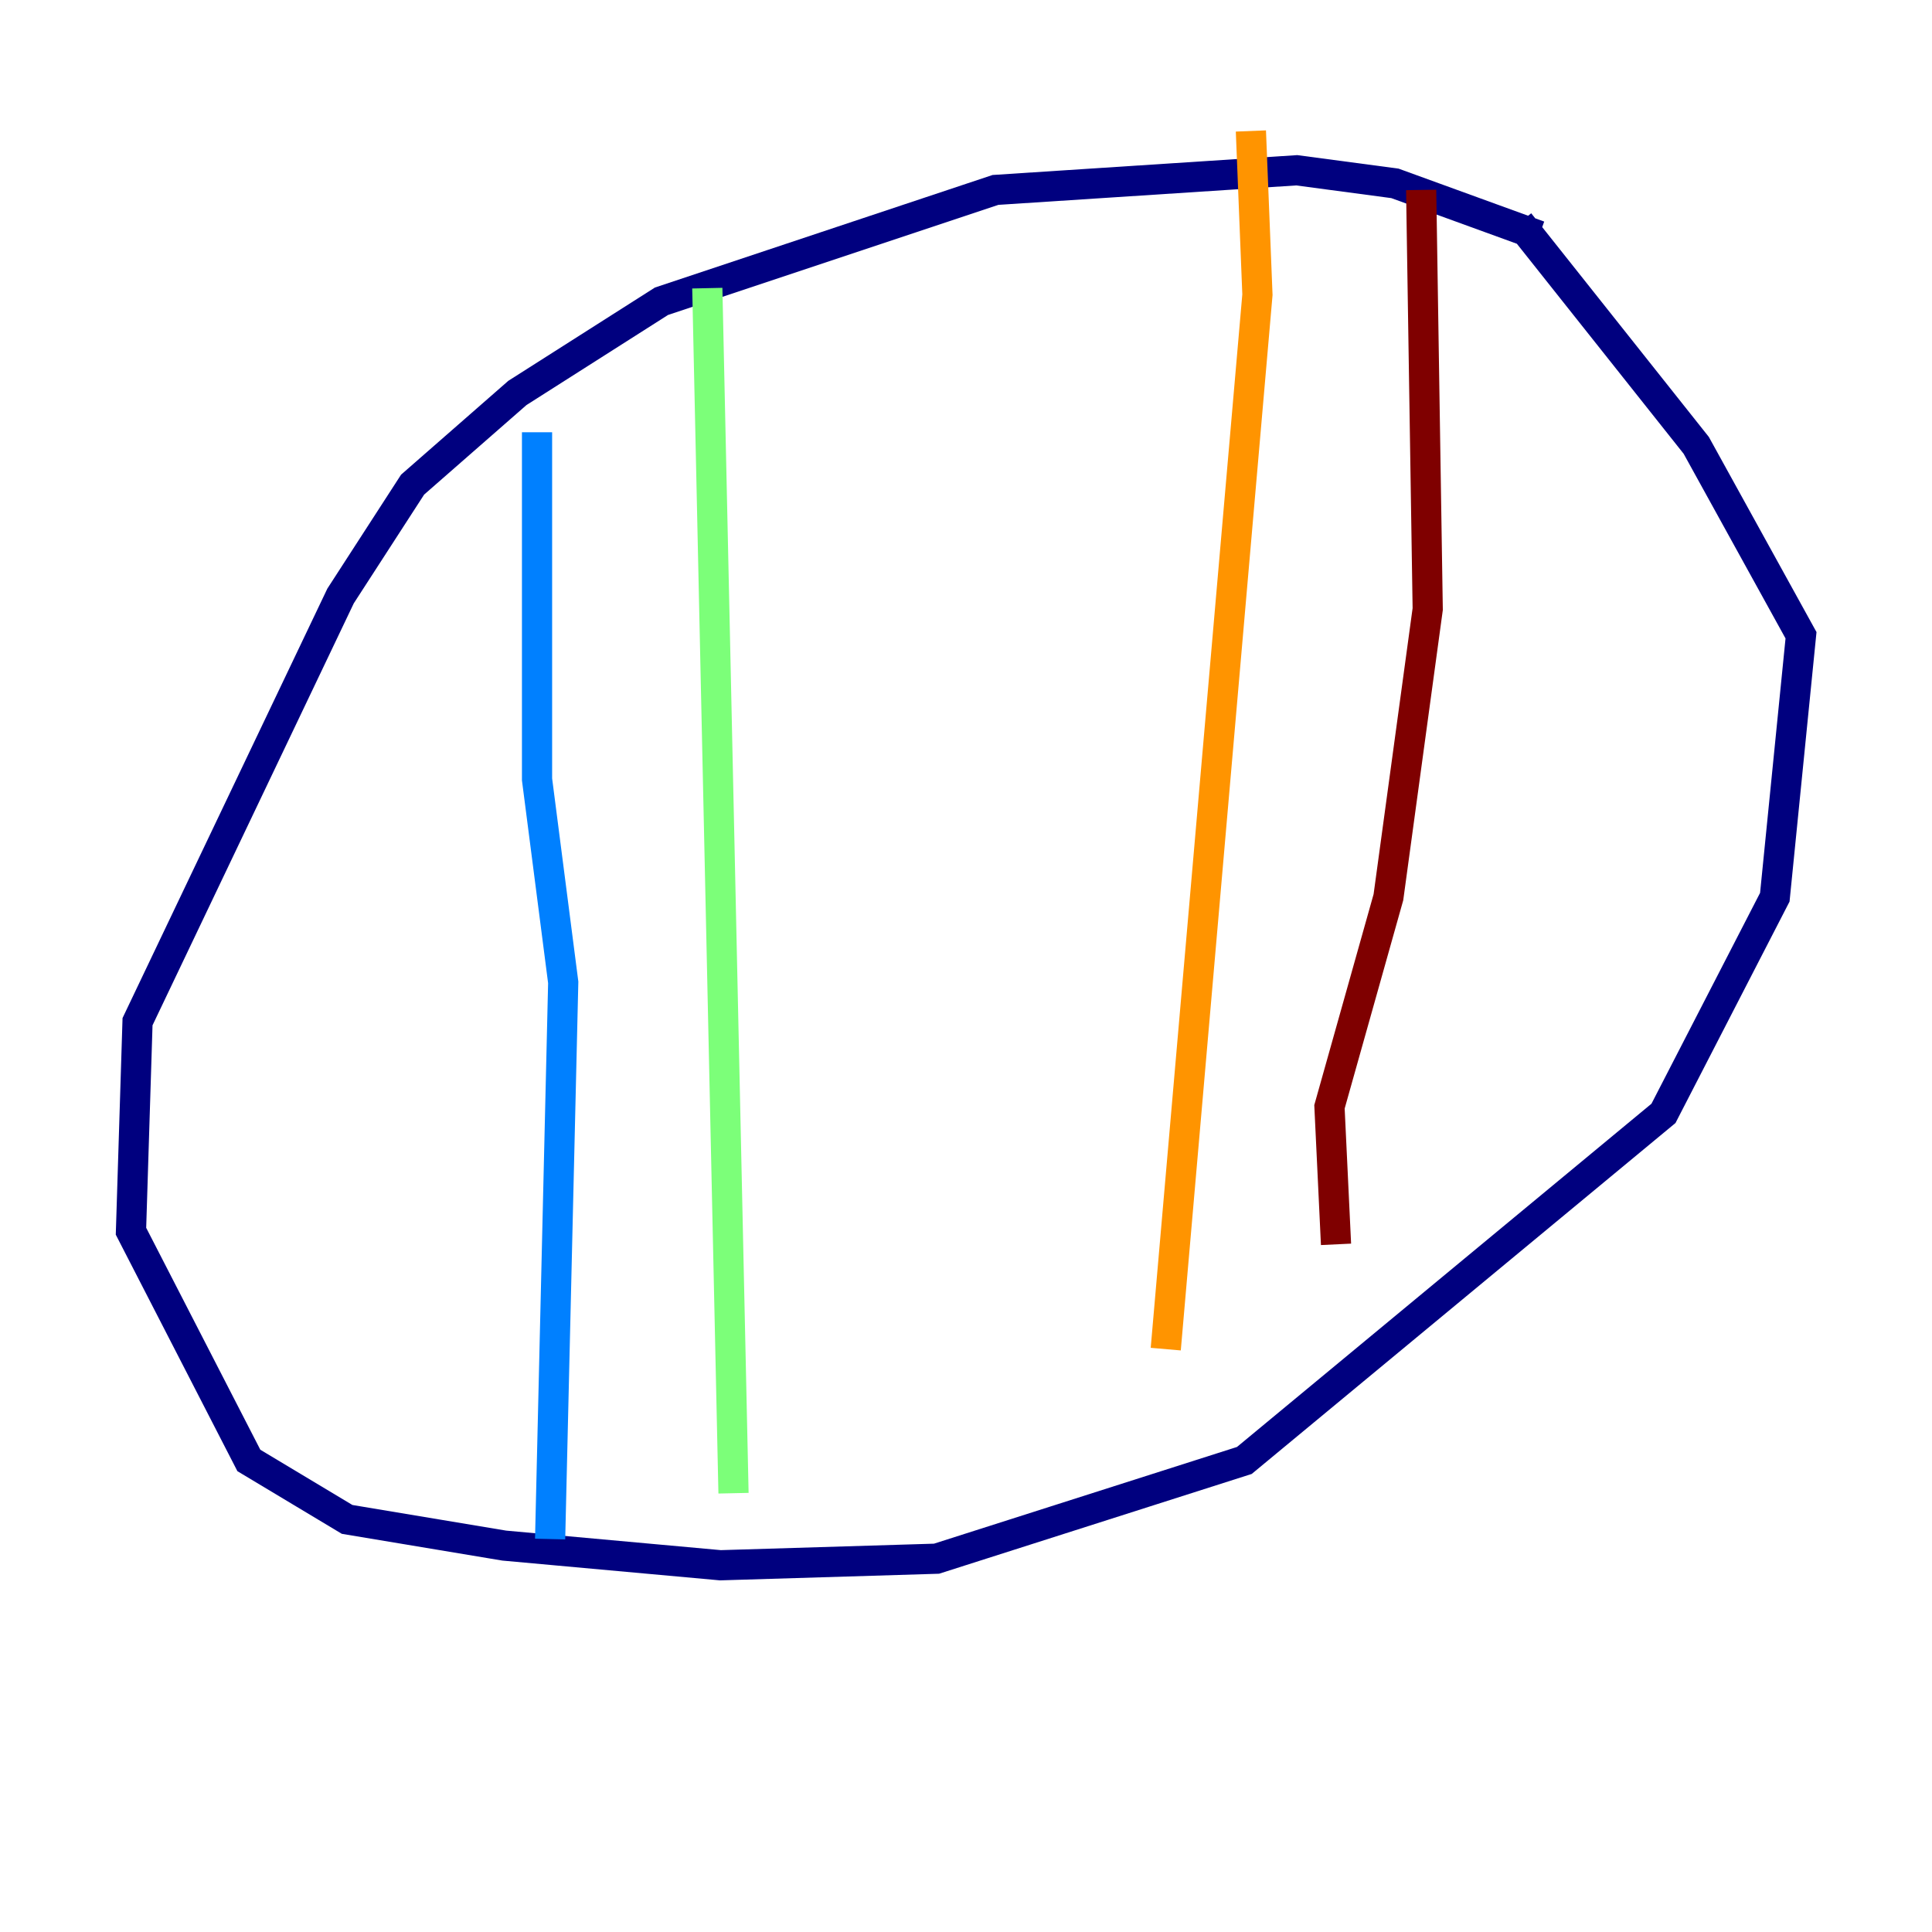 <?xml version="1.0" encoding="utf-8" ?>
<svg baseProfile="tiny" height="128" version="1.2" viewBox="0,0,128,128" width="128" xmlns="http://www.w3.org/2000/svg" xmlns:ev="http://www.w3.org/2001/xml-events" xmlns:xlink="http://www.w3.org/1999/xlink"><defs /><polyline fill="none" points="101.966,15.62 92.42,12.149 85.912,11.281 65.953,12.583 43.824,19.959 34.278,26.034 27.336,32.108 22.563,39.485 9.112,67.688 8.678,81.573 16.488,96.759 22.997,100.664 33.41,102.4 47.729,103.702 62.047,103.268 82.441,96.759 110.21,73.763 117.586,59.444 119.322,42.088 112.38,29.505 100.664,14.752" stroke="#00007f" stroke-width="2" /><polyline fill="none" points="35.58,28.637 35.58,51.634 37.315,65.085 36.447,101.966" stroke="#0080ff" stroke-width="2" /><polyline fill="none" points="46.861,19.091 48.597,98.929" stroke="#7cff79" stroke-width="2" /><polyline fill="none" points="82.875,8.678 83.308,19.525 77.234,89.383" stroke="#ff9400" stroke-width="2" /><polyline fill="none" points="94.156,12.583 94.59,40.352 91.986,59.444 88.081,73.329 88.515,82.441" stroke="#7f0000" stroke-width="2" /></svg>